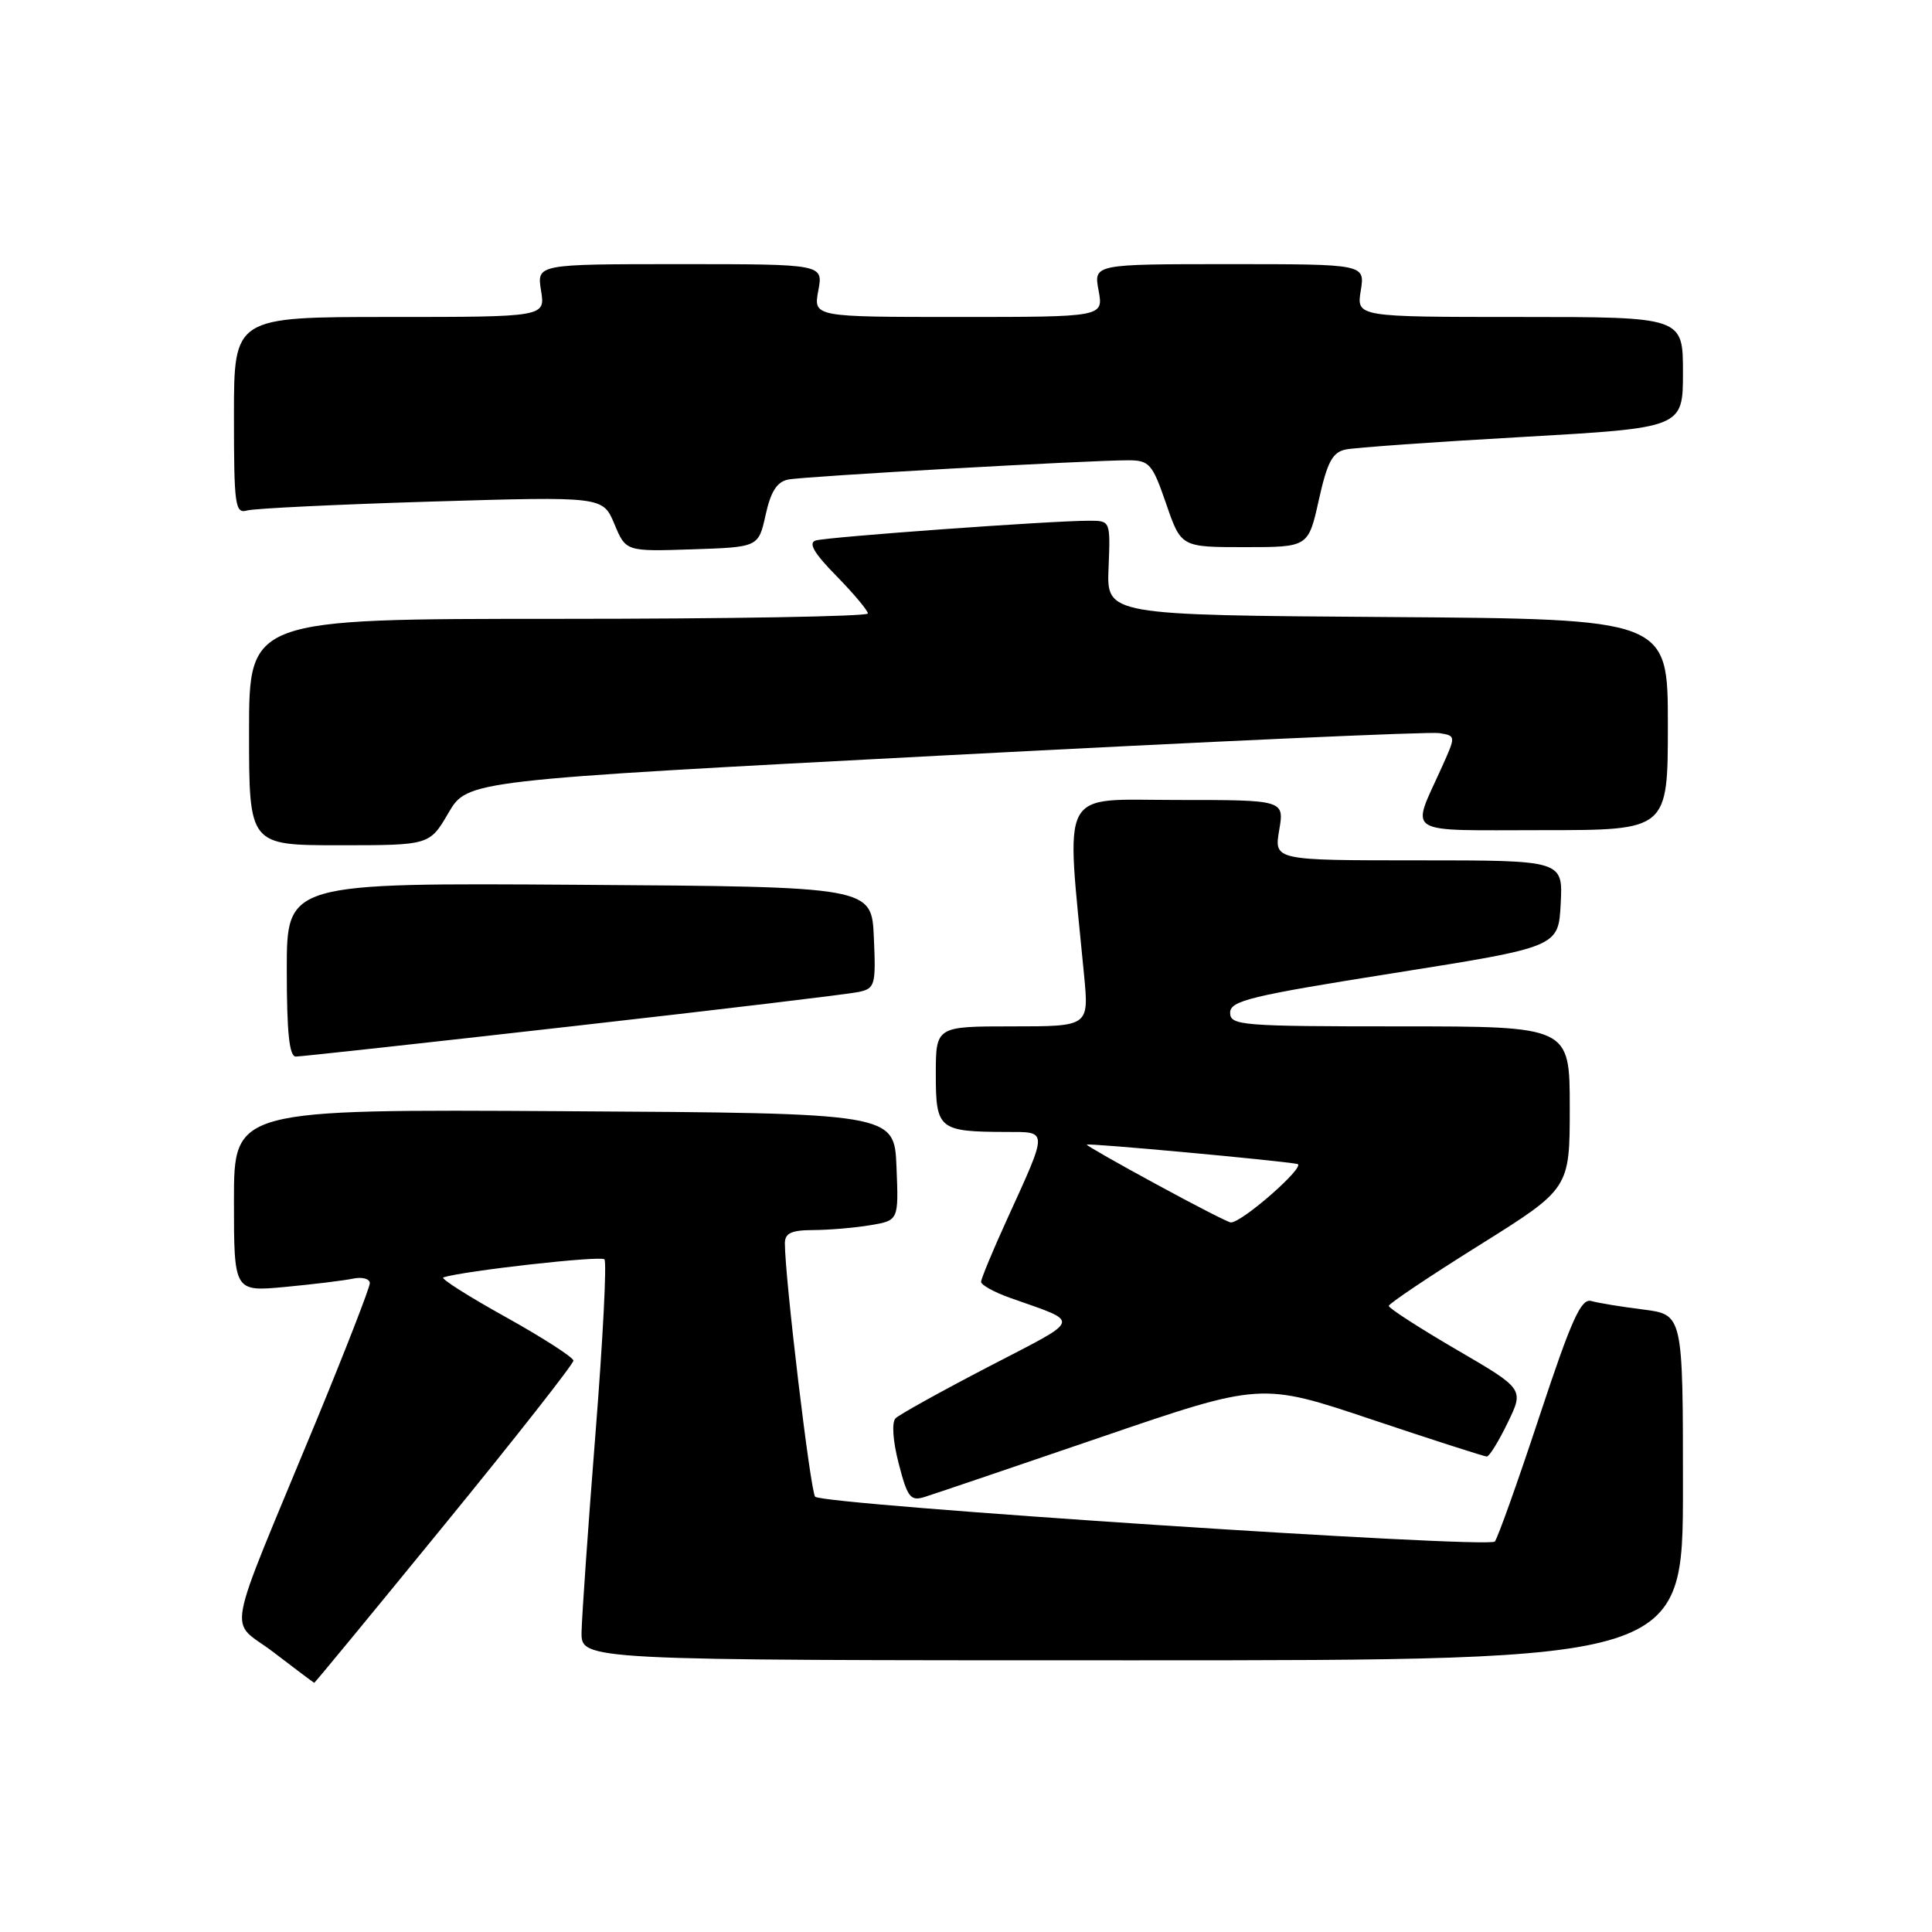 <?xml version="1.0" encoding="UTF-8" standalone="no"?>
<!DOCTYPE svg PUBLIC "-//W3C//DTD SVG 1.1//EN" "http://www.w3.org/Graphics/SVG/1.1/DTD/svg11.dtd" >
<svg xmlns="http://www.w3.org/2000/svg" xmlns:xlink="http://www.w3.org/1999/xlink" version="1.1" viewBox="0 0 256 256">
 <g >
 <path fill="currentColor"
d=" M 58.89 202.04 C 68.30 190.52 75.99 180.73 75.98 180.29 C 75.97 179.86 71.92 177.25 66.98 174.50 C 62.03 171.75 58.33 169.40 58.74 169.26 C 61.50 168.39 79.61 166.35 80.09 166.87 C 80.42 167.22 79.88 177.62 78.90 190.00 C 77.92 202.38 77.10 214.19 77.06 216.25 C 77.00 220.00 77.00 220.00 150.00 220.00 C 223.00 220.00 223.00 220.00 223.00 197.09 C 223.00 174.19 223.00 174.19 217.75 173.52 C 214.86 173.16 211.76 172.65 210.85 172.39 C 209.50 172.01 208.22 174.85 203.97 187.71 C 201.10 196.40 198.44 203.84 198.07 204.26 C 197.20 205.22 108.97 199.40 108.01 198.32 C 107.38 197.60 104.00 169.28 104.00 164.75 C 104.00 163.40 104.85 163.00 107.75 162.99 C 109.81 162.98 113.21 162.70 115.29 162.35 C 119.08 161.72 119.08 161.72 118.79 154.61 C 118.50 147.50 118.50 147.50 74.75 147.24 C 31.00 146.98 31.00 146.98 31.00 159.07 C 31.00 171.16 31.00 171.16 37.75 170.53 C 41.46 170.18 45.51 169.69 46.75 169.43 C 47.99 169.17 49.00 169.44 49.00 170.03 C 49.00 170.61 45.80 178.84 41.90 188.30 C 29.53 218.25 30.25 214.33 36.28 218.96 C 39.15 221.16 41.56 222.97 41.64 222.98 C 41.72 222.99 49.48 213.57 58.89 202.04 Z  M 145.80 190.46 C 167.10 183.17 167.10 183.17 181.76 188.09 C 189.83 190.79 196.69 193.00 197.01 193.00 C 197.34 193.00 198.58 190.99 199.77 188.53 C 201.95 184.05 201.95 184.05 192.97 178.82 C 188.04 175.94 184.01 173.34 184.02 173.04 C 184.02 172.74 189.42 169.12 196.01 165.00 C 208.00 157.50 208.00 157.50 208.00 146.75 C 208.00 136.00 208.00 136.00 185.50 136.00 C 164.45 136.00 163.00 135.88 163.00 134.19 C 163.00 132.60 165.69 131.95 184.75 128.93 C 206.50 125.48 206.50 125.48 206.80 119.74 C 207.10 114.00 207.10 114.00 187.96 114.00 C 168.82 114.00 168.82 114.00 169.50 110.00 C 170.18 106.00 170.18 106.00 155.94 106.00 C 140.15 106.00 141.23 103.96 143.65 129.25 C 144.29 136.00 144.29 136.00 134.14 136.00 C 124.00 136.00 124.00 136.00 124.00 142.38 C 124.00 149.64 124.40 149.96 133.32 149.99 C 138.92 150.00 138.92 149.54 133.41 161.63 C 131.53 165.75 130.00 169.45 130.00 169.85 C 130.00 170.26 131.69 171.20 133.75 171.94 C 143.34 175.36 143.59 174.54 131.02 181.08 C 124.72 184.35 119.16 187.44 118.67 187.93 C 118.14 188.46 118.30 190.91 119.08 193.92 C 120.22 198.36 120.64 198.93 122.44 198.38 C 123.57 198.03 134.08 194.47 145.80 190.46 Z  M 75.95 135.97 C 95.50 133.76 112.53 131.72 113.79 131.44 C 115.95 130.97 116.07 130.53 115.79 124.22 C 115.50 117.50 115.50 117.50 76.75 117.24 C 38.00 116.98 38.00 116.98 38.00 128.49 C 38.00 136.80 38.33 140.00 39.20 140.00 C 39.87 140.00 56.40 138.19 75.95 135.97 Z  M 59.43 107.70 C 61.95 103.41 61.95 103.41 125.23 100.09 C 160.03 98.26 189.50 96.93 190.71 97.14 C 192.92 97.50 192.92 97.50 191.07 101.61 C 186.94 110.79 185.68 110.00 204.43 110.00 C 221.00 110.00 221.00 110.00 221.00 96.01 C 221.00 82.02 221.00 82.02 183.82 81.76 C 146.63 81.50 146.63 81.50 146.89 75.25 C 147.14 69.00 147.14 69.00 144.32 69.00 C 139.37 68.99 109.56 71.15 108.08 71.62 C 107.07 71.94 107.87 73.31 110.83 76.32 C 113.12 78.66 115.00 80.90 115.00 81.29 C 115.00 81.68 96.55 82.00 74.00 82.00 C 33.00 82.00 33.00 82.00 33.00 97.00 C 33.00 112.00 33.00 112.00 44.96 112.00 C 56.92 112.00 56.92 112.00 59.43 107.70 Z  M 101.45 68.22 C 102.13 65.12 102.96 63.83 104.45 63.54 C 106.62 63.11 144.40 60.98 149.52 60.99 C 152.30 61.00 152.70 61.46 154.52 66.75 C 156.50 72.50 156.50 72.50 164.93 72.50 C 173.36 72.50 173.36 72.50 174.75 66.25 C 175.87 61.21 176.56 59.92 178.32 59.56 C 179.52 59.31 190.06 58.56 201.75 57.90 C 223.00 56.69 223.00 56.69 223.00 49.34 C 223.00 42.00 223.00 42.00 201.37 42.00 C 179.74 42.00 179.74 42.00 180.31 38.50 C 180.87 35.00 180.87 35.00 162.89 35.00 C 144.91 35.00 144.91 35.00 145.57 38.50 C 146.22 42.00 146.22 42.00 127.00 42.00 C 107.78 42.00 107.78 42.00 108.43 38.50 C 109.09 35.00 109.09 35.00 90.11 35.00 C 71.13 35.00 71.13 35.00 71.69 38.50 C 72.26 42.00 72.26 42.00 51.63 42.00 C 31.00 42.00 31.00 42.00 31.00 55.07 C 31.00 67.03 31.15 68.09 32.75 67.64 C 33.71 67.37 44.71 66.84 57.19 66.46 C 79.88 65.78 79.88 65.78 81.41 69.43 C 82.93 73.08 82.93 73.08 91.72 72.79 C 100.50 72.50 100.50 72.50 101.45 68.22 Z  M 153.25 156.94 C 148.16 154.18 144.00 151.81 144.00 151.67 C 144.00 151.42 169.33 153.75 171.90 154.23 C 173.16 154.47 164.57 162.02 163.09 161.98 C 162.76 161.98 158.34 159.71 153.25 156.94 Z "/>
</g>
</svg>